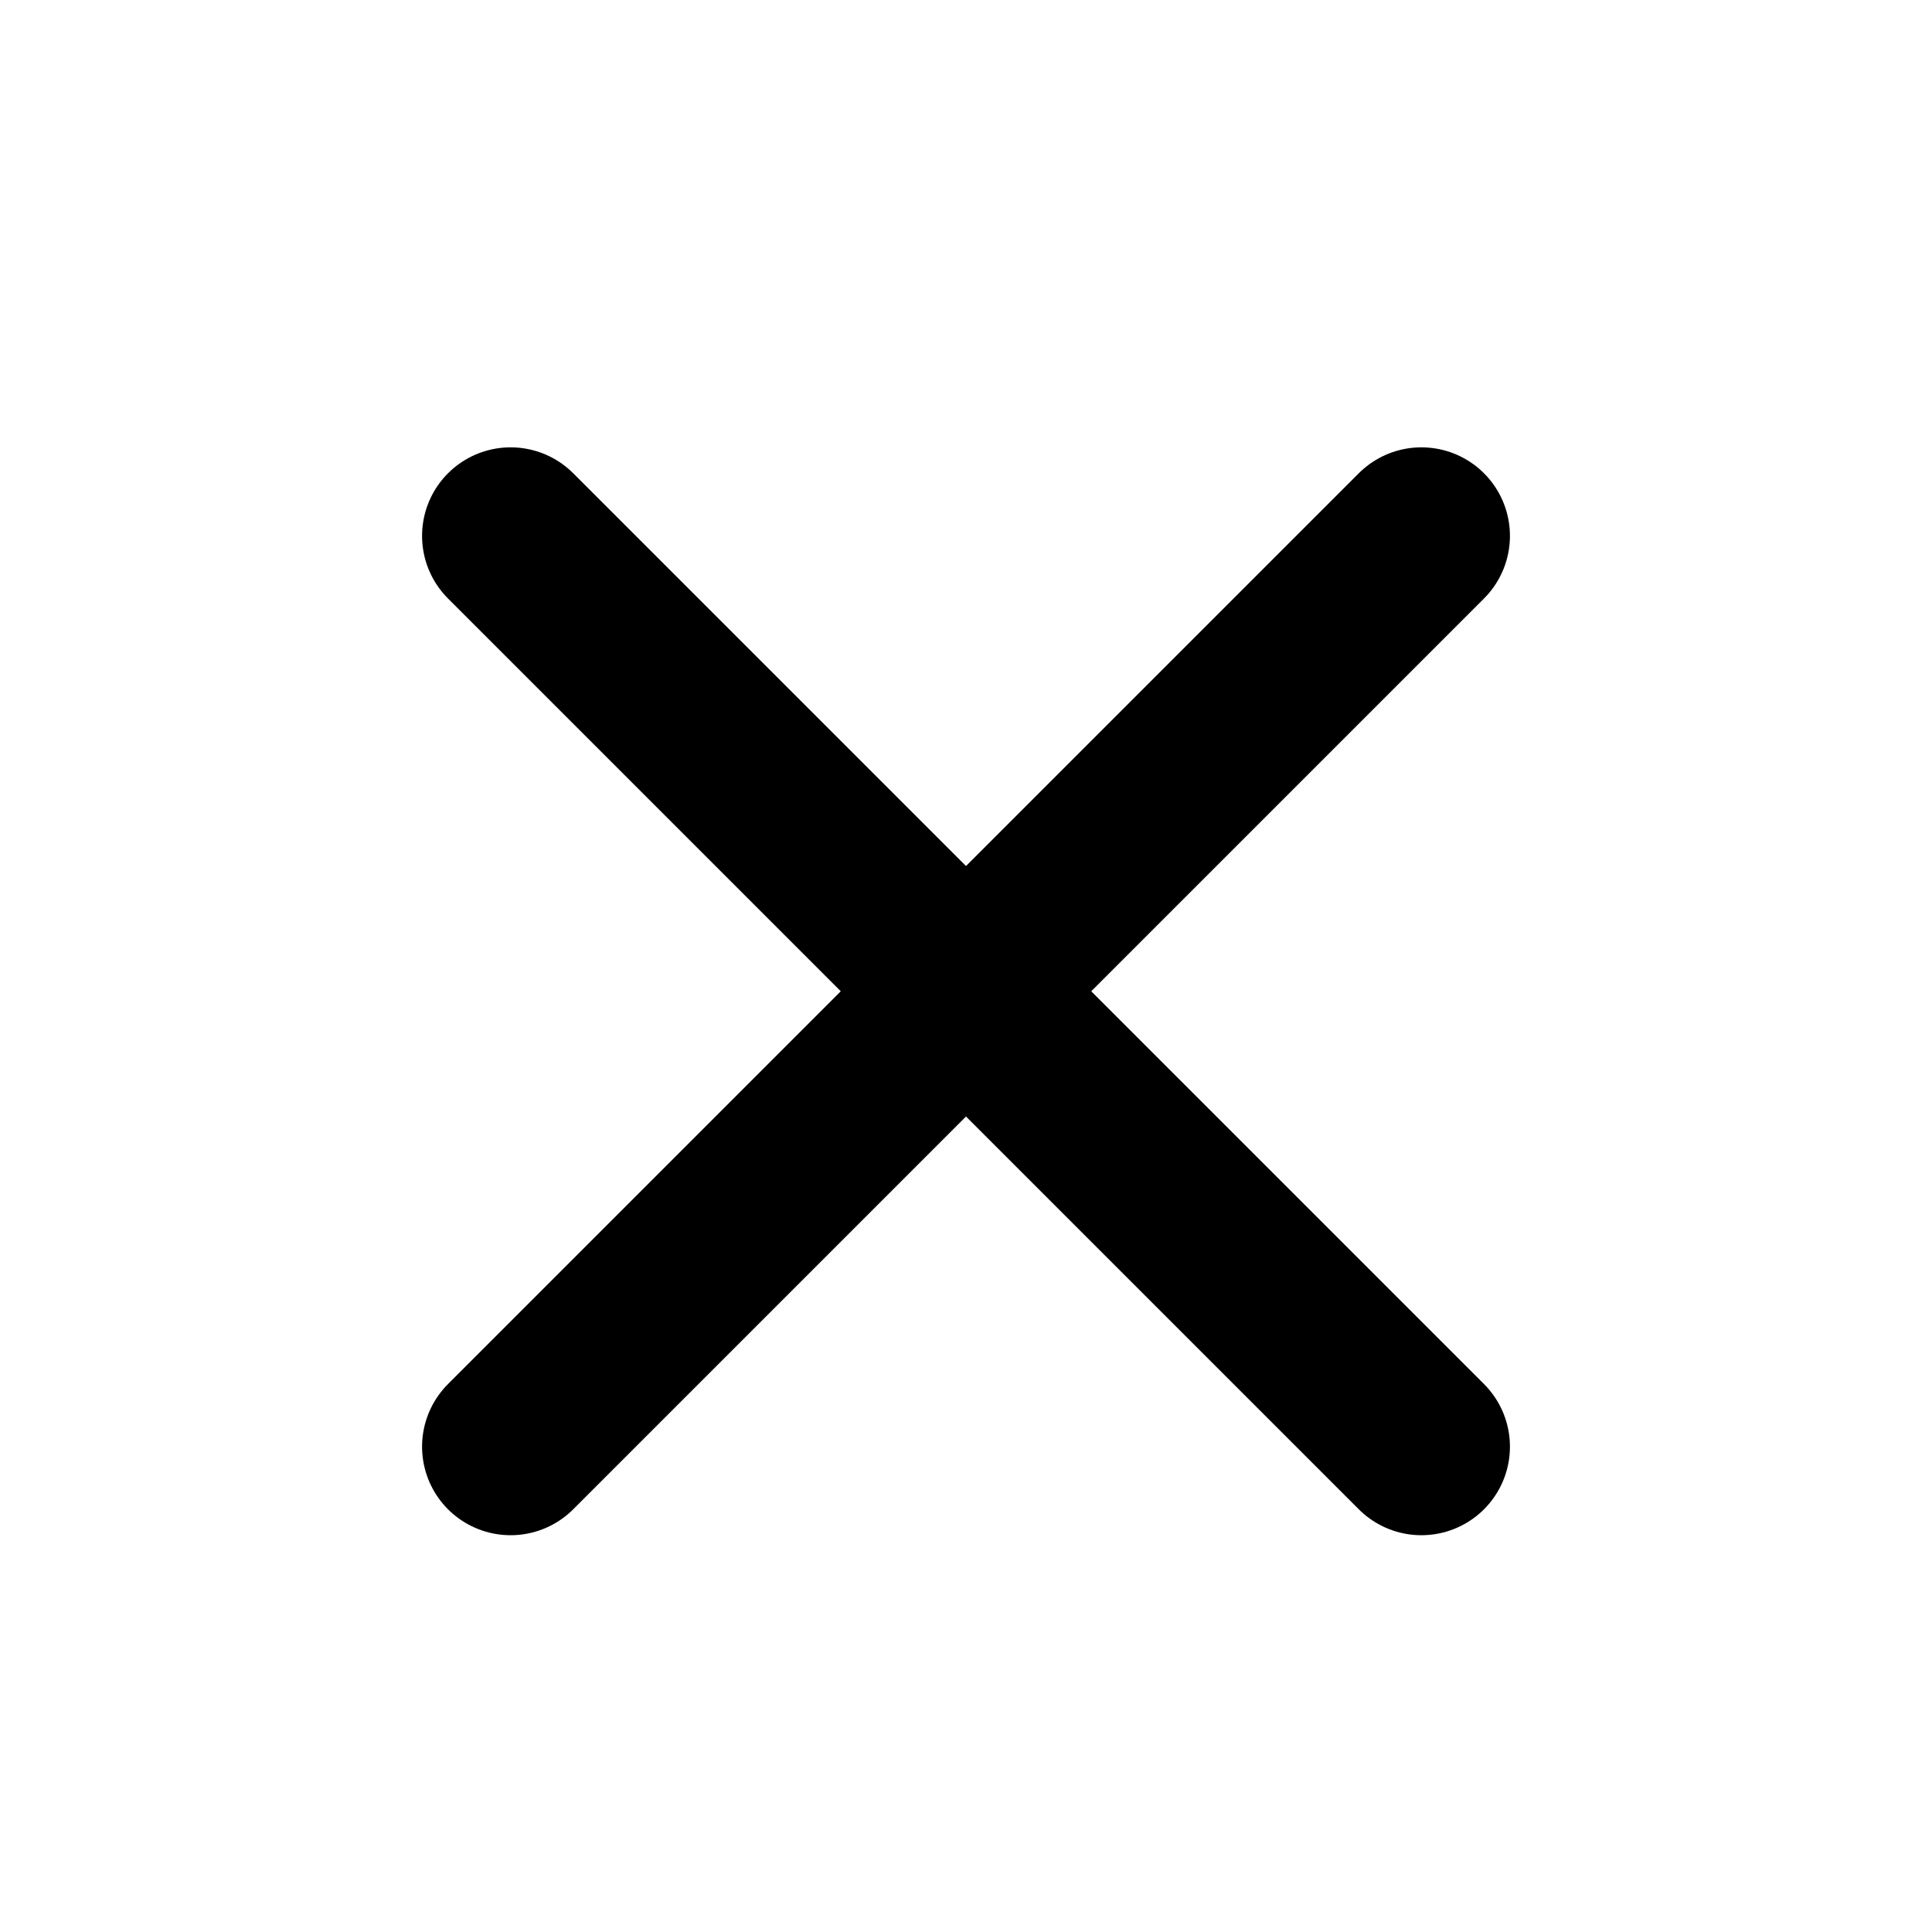 <svg width="24" height="24" viewBox="0 0 24 24" fill="none" xmlns="http://www.w3.org/2000/svg">
<path d="M17.657 6.657L12 12.314M6.343 17.971L12 12.314M12 12.314L17.657 17.971L6.343 6.657" stroke="black" stroke-width="2.2" stroke-linecap="round" stroke-linejoin="round"/>
</svg>

